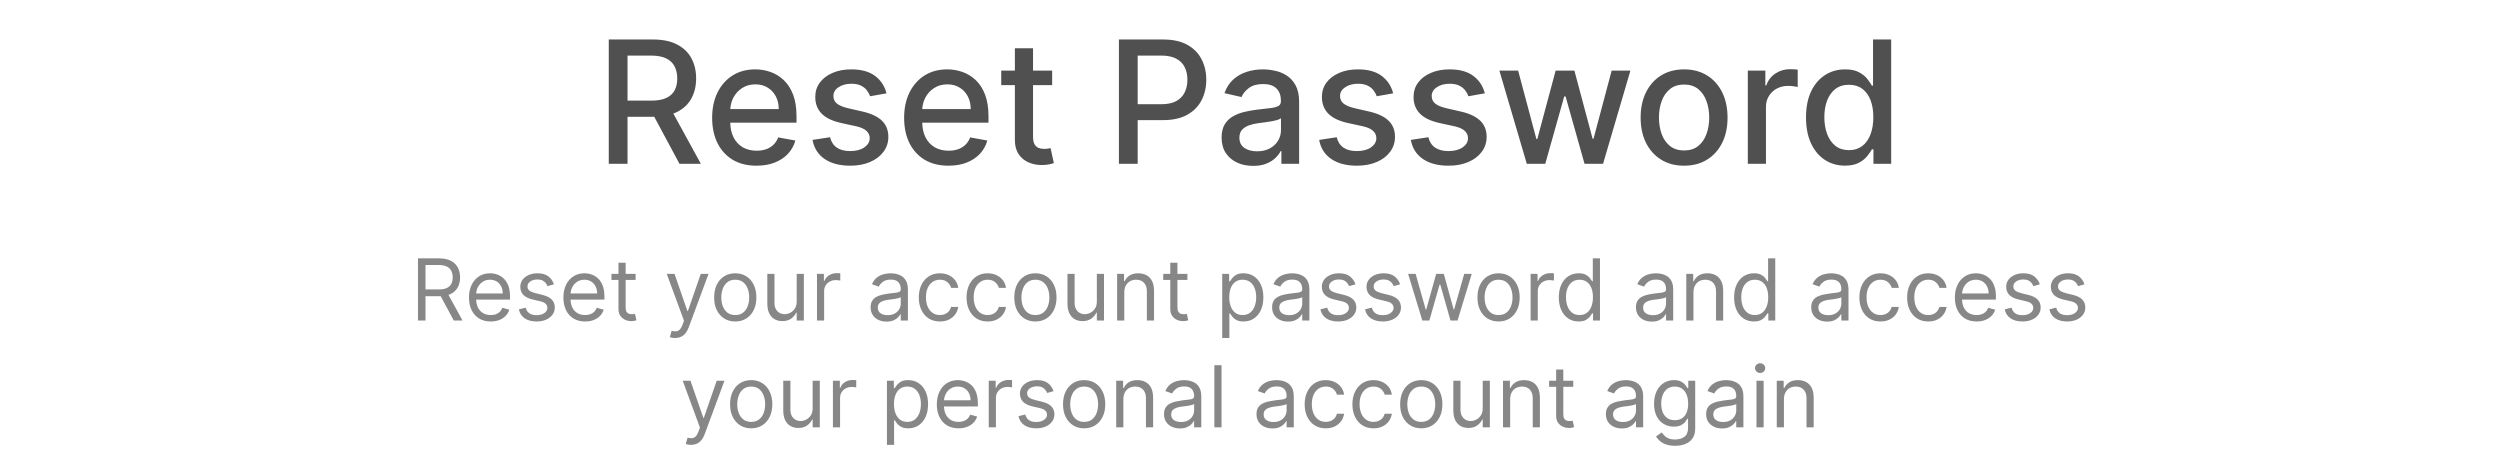 <svg width="351" height="63" viewBox="0 0 351 63" fill="none" xmlns="http://www.w3.org/2000/svg">
    <path
        d="M85.472 23V5.545H91.694C93.046 5.545 94.168 5.778 95.06 6.244C95.958 6.71 96.629 7.355 97.072 8.179C97.515 8.997 97.737 9.943 97.737 11.017C97.737 12.085 97.512 13.026 97.063 13.838C96.62 14.645 95.95 15.273 95.052 15.722C94.16 16.171 93.038 16.395 91.685 16.395H86.972V14.128H91.447C92.299 14.128 92.992 14.006 93.526 13.761C94.066 13.517 94.461 13.162 94.711 12.696C94.961 12.23 95.086 11.671 95.086 11.017C95.086 10.358 94.958 9.787 94.702 9.304C94.452 8.821 94.058 8.452 93.518 8.196C92.984 7.935 92.282 7.804 91.413 7.804H88.106V23H85.472ZM94.089 15.125L98.401 23H95.401L91.174 15.125H94.089ZM106.214 23.264C104.925 23.264 103.814 22.989 102.882 22.438C101.956 21.881 101.24 21.099 100.734 20.094C100.234 19.082 99.984 17.898 99.984 16.54C99.984 15.199 100.234 14.017 100.734 12.994C101.24 11.972 101.945 11.173 102.848 10.599C103.757 10.026 104.82 9.739 106.036 9.739C106.774 9.739 107.49 9.861 108.183 10.105C108.876 10.349 109.499 10.733 110.05 11.256C110.601 11.778 111.036 12.457 111.354 13.293C111.672 14.122 111.831 15.131 111.831 16.318V17.222H101.425V15.312H109.334C109.334 14.642 109.197 14.048 108.925 13.531C108.652 13.008 108.268 12.597 107.774 12.296C107.286 11.994 106.712 11.844 106.053 11.844C105.337 11.844 104.712 12.02 104.178 12.372C103.649 12.719 103.24 13.173 102.95 13.736C102.666 14.293 102.524 14.898 102.524 15.551V17.043C102.524 17.918 102.678 18.662 102.984 19.276C103.297 19.889 103.732 20.358 104.288 20.682C104.845 21 105.496 21.159 106.24 21.159C106.723 21.159 107.163 21.091 107.561 20.954C107.959 20.812 108.303 20.602 108.592 20.324C108.882 20.046 109.104 19.702 109.257 19.293L111.669 19.727C111.476 20.438 111.129 21.06 110.629 21.594C110.135 22.122 109.513 22.534 108.763 22.829C108.018 23.119 107.169 23.264 106.214 23.264ZM124.468 13.105L122.158 13.514C122.062 13.219 121.908 12.938 121.698 12.671C121.494 12.403 121.215 12.185 120.863 12.014C120.511 11.844 120.07 11.758 119.542 11.758C118.82 11.758 118.218 11.921 117.735 12.244C117.252 12.562 117.011 12.974 117.011 13.48C117.011 13.918 117.173 14.27 117.496 14.537C117.82 14.804 118.343 15.023 119.065 15.193L121.144 15.671C122.349 15.949 123.246 16.378 123.837 16.957C124.428 17.537 124.724 18.29 124.724 19.216C124.724 20 124.496 20.699 124.042 21.312C123.593 21.921 122.965 22.398 122.158 22.744C121.357 23.091 120.428 23.264 119.371 23.264C117.906 23.264 116.71 22.952 115.783 22.327C114.857 21.696 114.289 20.801 114.079 19.642L116.542 19.267C116.695 19.909 117.011 20.395 117.488 20.724C117.965 21.048 118.587 21.21 119.354 21.21C120.19 21.21 120.857 21.037 121.357 20.69C121.857 20.338 122.107 19.909 122.107 19.403C122.107 18.994 121.954 18.651 121.647 18.372C121.346 18.094 120.883 17.884 120.258 17.741L118.042 17.256C116.82 16.977 115.917 16.534 115.332 15.926C114.752 15.318 114.462 14.548 114.462 13.617C114.462 12.844 114.678 12.168 115.11 11.588C115.542 11.008 116.138 10.557 116.9 10.233C117.661 9.903 118.533 9.739 119.516 9.739C120.931 9.739 122.045 10.046 122.857 10.659C123.67 11.267 124.207 12.082 124.468 13.105ZM133.168 23.264C131.878 23.264 130.767 22.989 129.835 22.438C128.909 21.881 128.193 21.099 127.688 20.094C127.188 19.082 126.938 17.898 126.938 16.54C126.938 15.199 127.188 14.017 127.688 12.994C128.193 11.972 128.898 11.173 129.801 10.599C130.71 10.026 131.773 9.739 132.989 9.739C133.727 9.739 134.443 9.861 135.136 10.105C135.83 10.349 136.452 10.733 137.003 11.256C137.554 11.778 137.989 12.457 138.307 13.293C138.625 14.122 138.784 15.131 138.784 16.318V17.222H128.378V15.312H136.287C136.287 14.642 136.151 14.048 135.878 13.531C135.605 13.008 135.222 12.597 134.727 12.296C134.239 11.994 133.665 11.844 133.006 11.844C132.29 11.844 131.665 12.02 131.131 12.372C130.602 12.719 130.193 13.173 129.903 13.736C129.619 14.293 129.477 14.898 129.477 15.551V17.043C129.477 17.918 129.631 18.662 129.938 19.276C130.25 19.889 130.685 20.358 131.241 20.682C131.798 21 132.449 21.159 133.193 21.159C133.676 21.159 134.116 21.091 134.514 20.954C134.912 20.812 135.256 20.602 135.545 20.324C135.835 20.046 136.057 19.702 136.21 19.293L138.622 19.727C138.429 20.438 138.082 21.06 137.582 21.594C137.088 22.122 136.466 22.534 135.716 22.829C134.972 23.119 134.122 23.264 133.168 23.264ZM147.722 9.909V11.954H140.572V9.909H147.722ZM142.489 6.773H145.038V19.156C145.038 19.651 145.112 20.023 145.259 20.273C145.407 20.517 145.597 20.685 145.83 20.776C146.069 20.861 146.327 20.903 146.606 20.903C146.81 20.903 146.989 20.889 147.143 20.861C147.296 20.832 147.415 20.81 147.501 20.793L147.961 22.898C147.813 22.954 147.603 23.011 147.33 23.068C147.058 23.131 146.717 23.165 146.308 23.171C145.637 23.182 145.012 23.062 144.433 22.812C143.853 22.562 143.384 22.176 143.026 21.653C142.668 21.131 142.489 20.474 142.489 19.685V6.773ZM157.097 23V5.545H163.319C164.677 5.545 165.802 5.793 166.694 6.287C167.586 6.781 168.254 7.457 168.697 8.315C169.14 9.168 169.362 10.128 169.362 11.196C169.362 12.27 169.137 13.236 168.688 14.094C168.245 14.946 167.575 15.622 166.677 16.122C165.785 16.616 164.663 16.864 163.31 16.864H159.032V14.631H163.072C163.93 14.631 164.626 14.483 165.16 14.188C165.694 13.886 166.086 13.477 166.336 12.96C166.586 12.443 166.711 11.855 166.711 11.196C166.711 10.537 166.586 9.952 166.336 9.44C166.086 8.929 165.691 8.528 165.151 8.239C164.617 7.949 163.913 7.804 163.038 7.804H159.731V23H157.097ZM175.937 23.29C175.107 23.29 174.357 23.136 173.687 22.829C173.016 22.517 172.485 22.065 172.093 21.474C171.707 20.884 171.513 20.159 171.513 19.301C171.513 18.562 171.656 17.954 171.94 17.477C172.224 17 172.607 16.622 173.09 16.344C173.573 16.065 174.113 15.855 174.71 15.713C175.306 15.571 175.914 15.463 176.533 15.389C177.317 15.298 177.954 15.224 178.442 15.168C178.931 15.105 179.286 15.006 179.508 14.869C179.729 14.733 179.84 14.511 179.84 14.204V14.145C179.84 13.401 179.63 12.824 179.21 12.415C178.795 12.006 178.175 11.801 177.352 11.801C176.494 11.801 175.817 11.992 175.323 12.372C174.835 12.747 174.496 13.165 174.309 13.625L171.914 13.079C172.198 12.284 172.613 11.642 173.158 11.153C173.71 10.659 174.343 10.301 175.059 10.079C175.775 9.852 176.528 9.739 177.317 9.739C177.84 9.739 178.394 9.801 178.979 9.926C179.57 10.046 180.121 10.267 180.633 10.591C181.15 10.915 181.573 11.378 181.903 11.98C182.232 12.577 182.397 13.352 182.397 14.307V23H179.908V21.21H179.806C179.641 21.54 179.394 21.864 179.065 22.182C178.735 22.5 178.312 22.764 177.795 22.974C177.278 23.185 176.658 23.29 175.937 23.29ZM176.491 21.244C177.195 21.244 177.798 21.105 178.298 20.827C178.803 20.548 179.187 20.185 179.448 19.736C179.715 19.281 179.849 18.796 179.849 18.278V16.591C179.758 16.682 179.582 16.767 179.32 16.847C179.065 16.921 178.772 16.986 178.442 17.043C178.113 17.094 177.792 17.142 177.479 17.188C177.167 17.227 176.906 17.261 176.695 17.29C176.201 17.352 175.749 17.457 175.34 17.605C174.937 17.753 174.613 17.966 174.369 18.244C174.13 18.517 174.011 18.881 174.011 19.335C174.011 19.966 174.244 20.443 174.71 20.767C175.175 21.085 175.769 21.244 176.491 21.244ZM195.601 13.105L193.291 13.514C193.195 13.219 193.041 12.938 192.831 12.671C192.626 12.403 192.348 12.185 191.996 12.014C191.643 11.844 191.203 11.758 190.675 11.758C189.953 11.758 189.351 11.921 188.868 12.244C188.385 12.562 188.143 12.974 188.143 13.48C188.143 13.918 188.305 14.27 188.629 14.537C188.953 14.804 189.476 15.023 190.197 15.193L192.277 15.671C193.482 15.949 194.379 16.378 194.97 16.957C195.561 17.537 195.857 18.29 195.857 19.216C195.857 20 195.629 20.699 195.175 21.312C194.726 21.921 194.098 22.398 193.291 22.744C192.49 23.091 191.561 23.264 190.504 23.264C189.038 23.264 187.842 22.952 186.916 22.327C185.99 21.696 185.422 20.801 185.212 19.642L187.675 19.267C187.828 19.909 188.143 20.395 188.621 20.724C189.098 21.048 189.72 21.21 190.487 21.21C191.322 21.21 191.99 21.037 192.49 20.69C192.99 20.338 193.24 19.909 193.24 19.403C193.24 18.994 193.087 18.651 192.78 18.372C192.479 18.094 192.016 17.884 191.391 17.741L189.175 17.256C187.953 16.977 187.05 16.534 186.464 15.926C185.885 15.318 185.595 14.548 185.595 13.617C185.595 12.844 185.811 12.168 186.243 11.588C186.675 11.008 187.271 10.557 188.033 10.233C188.794 9.903 189.666 9.739 190.649 9.739C192.064 9.739 193.178 10.046 193.99 10.659C194.803 11.267 195.339 12.082 195.601 13.105ZM208.468 13.105L206.158 13.514C206.062 13.219 205.908 12.938 205.698 12.671C205.494 12.403 205.215 12.185 204.863 12.014C204.511 11.844 204.07 11.758 203.542 11.758C202.82 11.758 202.218 11.921 201.735 12.244C201.252 12.562 201.011 12.974 201.011 13.48C201.011 13.918 201.173 14.27 201.496 14.537C201.82 14.804 202.343 15.023 203.065 15.193L205.144 15.671C206.349 15.949 207.246 16.378 207.837 16.957C208.428 17.537 208.724 18.29 208.724 19.216C208.724 20 208.496 20.699 208.042 21.312C207.593 21.921 206.965 22.398 206.158 22.744C205.357 23.091 204.428 23.264 203.371 23.264C201.906 23.264 200.71 22.952 199.783 22.327C198.857 21.696 198.289 20.801 198.079 19.642L200.542 19.267C200.695 19.909 201.011 20.395 201.488 20.724C201.965 21.048 202.587 21.21 203.354 21.21C204.19 21.21 204.857 21.037 205.357 20.69C205.857 20.338 206.107 19.909 206.107 19.403C206.107 18.994 205.954 18.651 205.647 18.372C205.346 18.094 204.883 17.884 204.258 17.741L202.042 17.256C200.82 16.977 199.917 16.534 199.332 15.926C198.752 15.318 198.462 14.548 198.462 13.617C198.462 12.844 198.678 12.168 199.11 11.588C199.542 11.008 200.138 10.557 200.9 10.233C201.661 9.903 202.533 9.739 203.516 9.739C204.931 9.739 206.045 10.046 206.857 10.659C207.67 11.267 208.207 12.082 208.468 13.105ZM214.364 23L210.511 9.909H213.145L215.71 19.523H215.838L218.412 9.909H221.045L223.602 19.48H223.73L226.278 9.909H228.912L225.068 23H222.469L219.81 13.548H219.614L216.955 23H214.364ZM236.446 23.264C235.219 23.264 234.148 22.983 233.233 22.421C232.318 21.858 231.608 21.071 231.102 20.06C230.597 19.048 230.344 17.866 230.344 16.514C230.344 15.156 230.597 13.969 231.102 12.952C231.608 11.935 232.318 11.145 233.233 10.582C234.148 10.02 235.219 9.739 236.446 9.739C237.673 9.739 238.744 10.02 239.659 10.582C240.574 11.145 241.284 11.935 241.79 12.952C242.295 13.969 242.548 15.156 242.548 16.514C242.548 17.866 242.295 19.048 241.79 20.06C241.284 21.071 240.574 21.858 239.659 22.421C238.744 22.983 237.673 23.264 236.446 23.264ZM236.455 21.125C237.25 21.125 237.909 20.915 238.432 20.494C238.955 20.074 239.341 19.514 239.591 18.815C239.847 18.116 239.974 17.347 239.974 16.506C239.974 15.671 239.847 14.903 239.591 14.204C239.341 13.5 238.955 12.935 238.432 12.508C237.909 12.082 237.25 11.869 236.455 11.869C235.653 11.869 234.989 12.082 234.46 12.508C233.938 12.935 233.548 13.5 233.293 14.204C233.043 14.903 232.918 15.671 232.918 16.506C232.918 17.347 233.043 18.116 233.293 18.815C233.548 19.514 233.938 20.074 234.46 20.494C234.989 20.915 235.653 21.125 236.455 21.125ZM245.393 23V9.909H247.856V11.989H247.992C248.231 11.284 248.651 10.73 249.254 10.327C249.862 9.918 250.549 9.713 251.316 9.713C251.475 9.713 251.663 9.719 251.879 9.73C252.1 9.741 252.273 9.756 252.398 9.773V12.21C252.296 12.182 252.114 12.151 251.853 12.117C251.592 12.077 251.33 12.057 251.069 12.057C250.467 12.057 249.93 12.185 249.458 12.44C248.992 12.69 248.623 13.04 248.35 13.489C248.077 13.932 247.941 14.438 247.941 15.006V23H245.393ZM259.036 23.256C257.979 23.256 257.036 22.986 256.206 22.446C255.382 21.901 254.734 21.125 254.263 20.119C253.797 19.108 253.564 17.895 253.564 16.48C253.564 15.065 253.8 13.855 254.271 12.849C254.749 11.844 255.402 11.074 256.232 10.54C257.061 10.006 258.001 9.739 259.053 9.739C259.865 9.739 260.518 9.875 261.013 10.148C261.513 10.415 261.899 10.727 262.172 11.085C262.45 11.443 262.666 11.758 262.82 12.031H262.973V5.545H265.521V23H263.033V20.963H262.82C262.666 21.241 262.445 21.56 262.155 21.918C261.871 22.276 261.479 22.588 260.979 22.855C260.479 23.122 259.831 23.256 259.036 23.256ZM259.598 21.082C260.331 21.082 260.95 20.889 261.456 20.503C261.967 20.111 262.354 19.568 262.615 18.875C262.882 18.182 263.016 17.375 263.016 16.454C263.016 15.546 262.885 14.75 262.624 14.068C262.362 13.386 261.979 12.855 261.473 12.474C260.967 12.094 260.342 11.903 259.598 11.903C258.831 11.903 258.192 12.102 257.68 12.5C257.169 12.898 256.783 13.44 256.521 14.128C256.266 14.815 256.138 15.591 256.138 16.454C256.138 17.329 256.268 18.116 256.53 18.815C256.791 19.514 257.178 20.068 257.689 20.477C258.206 20.881 258.842 21.082 259.598 21.082Z"
        fill="#505050" />
    <path
        d="M58.684 45V36.273H61.633C62.315 36.273 62.874 36.389 63.312 36.622C63.749 36.852 64.073 37.169 64.283 37.572C64.493 37.976 64.599 38.435 64.599 38.949C64.599 39.463 64.493 39.919 64.283 40.317C64.073 40.715 63.751 41.027 63.316 41.254C62.881 41.479 62.326 41.591 61.65 41.591H59.263V40.636H61.616C62.081 40.636 62.456 40.568 62.741 40.432C63.028 40.295 63.235 40.102 63.363 39.852C63.493 39.599 63.559 39.298 63.559 38.949C63.559 38.599 63.493 38.294 63.363 38.033C63.232 37.771 63.023 37.57 62.736 37.428C62.449 37.283 62.07 37.21 61.599 37.21H59.741V45H58.684ZM62.792 41.08L64.939 45H63.712L61.599 41.08H62.792ZM68.897 45.136C68.266 45.136 67.722 44.997 67.265 44.719C66.811 44.438 66.46 44.045 66.213 43.543C65.968 43.037 65.846 42.449 65.846 41.778C65.846 41.108 65.968 40.517 66.213 40.006C66.46 39.492 66.803 39.091 67.244 38.804C67.687 38.514 68.204 38.369 68.795 38.369C69.136 38.369 69.472 38.426 69.805 38.54C70.137 38.653 70.44 38.838 70.713 39.094C70.985 39.347 71.203 39.682 71.365 40.099C71.526 40.517 71.607 41.031 71.607 41.642V42.068H66.562V41.199H70.585C70.585 40.83 70.511 40.5 70.363 40.21C70.218 39.92 70.011 39.692 69.741 39.524C69.474 39.356 69.159 39.273 68.795 39.273C68.394 39.273 68.048 39.372 67.755 39.571C67.465 39.767 67.242 40.023 67.086 40.338C66.93 40.653 66.852 40.992 66.852 41.352V41.932C66.852 42.426 66.937 42.845 67.107 43.189C67.281 43.53 67.521 43.79 67.828 43.969C68.134 44.145 68.491 44.233 68.897 44.233C69.161 44.233 69.4 44.196 69.613 44.122C69.829 44.045 70.015 43.932 70.171 43.781C70.328 43.628 70.448 43.438 70.534 43.21L71.505 43.483C71.403 43.812 71.231 44.102 70.99 44.352C70.748 44.599 70.45 44.793 70.095 44.932C69.74 45.068 69.34 45.136 68.897 45.136ZM77.774 39.92L76.87 40.176C76.813 40.026 76.73 39.879 76.619 39.737C76.511 39.592 76.363 39.473 76.176 39.379C75.988 39.285 75.748 39.239 75.455 39.239C75.055 39.239 74.721 39.331 74.454 39.516C74.19 39.697 74.058 39.929 74.058 40.21C74.058 40.46 74.149 40.658 74.33 40.803C74.512 40.947 74.796 41.068 75.183 41.165L76.154 41.403C76.74 41.545 77.176 41.763 77.463 42.055C77.749 42.345 77.893 42.719 77.893 43.176C77.893 43.551 77.785 43.886 77.569 44.182C77.356 44.477 77.058 44.71 76.674 44.881C76.291 45.051 75.845 45.136 75.336 45.136C74.668 45.136 74.116 44.992 73.678 44.702C73.241 44.412 72.964 43.989 72.847 43.432L73.802 43.193C73.893 43.545 74.065 43.81 74.318 43.986C74.573 44.162 74.907 44.25 75.319 44.25C75.788 44.25 76.16 44.151 76.436 43.952C76.714 43.75 76.853 43.508 76.853 43.227C76.853 43 76.774 42.81 76.615 42.656C76.455 42.5 76.211 42.383 75.882 42.307L74.791 42.051C74.191 41.909 73.751 41.689 73.47 41.391C73.191 41.09 73.052 40.713 73.052 40.261C73.052 39.892 73.156 39.565 73.363 39.281C73.573 38.997 73.859 38.774 74.22 38.612C74.583 38.45 74.995 38.369 75.455 38.369C76.103 38.369 76.612 38.511 76.981 38.795C77.353 39.08 77.617 39.455 77.774 39.92ZM82.151 45.136C81.52 45.136 80.976 44.997 80.519 44.719C80.064 44.438 79.714 44.045 79.466 43.543C79.222 43.037 79.1 42.449 79.1 41.778C79.1 41.108 79.222 40.517 79.466 40.006C79.714 39.492 80.057 39.091 80.498 38.804C80.941 38.514 81.458 38.369 82.049 38.369C82.39 38.369 82.726 38.426 83.059 38.54C83.391 38.653 83.694 38.838 83.966 39.094C84.239 39.347 84.457 39.682 84.618 40.099C84.78 40.517 84.861 41.031 84.861 41.642V42.068H79.816V41.199H83.839C83.839 40.83 83.765 40.5 83.617 40.21C83.472 39.92 83.265 39.692 82.995 39.524C82.728 39.356 82.412 39.273 82.049 39.273C81.648 39.273 81.302 39.372 81.009 39.571C80.719 39.767 80.496 40.023 80.34 40.338C80.184 40.653 80.106 40.992 80.106 41.352V41.932C80.106 42.426 80.191 42.845 80.361 43.189C80.535 43.53 80.775 43.79 81.082 43.969C81.388 44.145 81.745 44.233 82.151 44.233C82.415 44.233 82.654 44.196 82.867 44.122C83.083 44.045 83.269 43.932 83.425 43.781C83.582 43.628 83.702 43.438 83.787 43.21L84.759 43.483C84.657 43.812 84.485 44.102 84.243 44.352C84.002 44.599 83.704 44.793 83.349 44.932C82.993 45.068 82.594 45.136 82.151 45.136ZM89.238 38.455V39.307H85.846V38.455H89.238ZM86.834 36.886H87.84V43.125C87.84 43.409 87.881 43.622 87.964 43.764C88.049 43.903 88.157 43.997 88.287 44.045C88.421 44.091 88.562 44.114 88.709 44.114C88.82 44.114 88.911 44.108 88.982 44.097C89.053 44.082 89.11 44.071 89.153 44.062L89.357 44.966C89.289 44.992 89.194 45.017 89.072 45.043C88.949 45.071 88.795 45.085 88.607 45.085C88.323 45.085 88.045 45.024 87.772 44.902C87.502 44.78 87.278 44.594 87.099 44.344C86.922 44.094 86.834 43.778 86.834 43.398V36.886ZM94.773 47.455C94.603 47.455 94.451 47.44 94.317 47.412C94.184 47.386 94.091 47.361 94.04 47.335L94.296 46.449C94.54 46.511 94.756 46.534 94.944 46.517C95.131 46.5 95.297 46.416 95.442 46.266C95.59 46.118 95.725 45.878 95.847 45.545L96.035 45.034L93.614 38.455H94.705L96.512 43.67H96.58L98.387 38.455H99.478L96.699 45.955C96.574 46.293 96.42 46.572 96.235 46.794C96.05 47.019 95.836 47.185 95.591 47.293C95.35 47.401 95.077 47.455 94.773 47.455ZM103.23 45.136C102.639 45.136 102.121 44.996 101.675 44.715C101.231 44.433 100.885 44.04 100.635 43.534C100.388 43.028 100.264 42.438 100.264 41.761C100.264 41.08 100.388 40.484 100.635 39.976C100.885 39.467 101.231 39.072 101.675 38.791C102.121 38.51 102.639 38.369 103.23 38.369C103.821 38.369 104.338 38.51 104.781 38.791C105.227 39.072 105.574 39.467 105.821 39.976C106.071 40.484 106.196 41.08 106.196 41.761C106.196 42.438 106.071 43.028 105.821 43.534C105.574 44.04 105.227 44.433 104.781 44.715C104.338 44.996 103.821 45.136 103.23 45.136ZM103.23 44.233C103.679 44.233 104.048 44.118 104.338 43.888C104.628 43.658 104.842 43.355 104.981 42.98C105.121 42.605 105.19 42.199 105.19 41.761C105.19 41.324 105.121 40.916 104.981 40.538C104.842 40.16 104.628 39.855 104.338 39.622C104.048 39.389 103.679 39.273 103.23 39.273C102.781 39.273 102.412 39.389 102.122 39.622C101.832 39.855 101.618 40.16 101.479 40.538C101.339 40.916 101.27 41.324 101.27 41.761C101.27 42.199 101.339 42.605 101.479 42.98C101.618 43.355 101.832 43.658 102.122 43.888C102.412 44.118 102.781 44.233 103.23 44.233ZM111.856 42.324V38.455H112.862V45H111.856V43.892H111.788C111.634 44.224 111.396 44.507 111.072 44.74C110.748 44.97 110.339 45.085 109.845 45.085C109.436 45.085 109.072 44.996 108.754 44.817C108.436 44.635 108.186 44.362 108.004 43.999C107.822 43.632 107.731 43.17 107.731 42.614V38.455H108.737V42.545C108.737 43.023 108.87 43.403 109.137 43.688C109.407 43.972 109.751 44.114 110.169 44.114C110.419 44.114 110.673 44.05 110.931 43.922C111.193 43.794 111.411 43.598 111.588 43.334C111.767 43.07 111.856 42.733 111.856 42.324ZM114.704 45V38.455H115.675V39.443H115.743C115.863 39.119 116.079 38.856 116.391 38.655C116.704 38.453 117.056 38.352 117.448 38.352C117.522 38.352 117.614 38.354 117.725 38.356C117.836 38.359 117.92 38.364 117.976 38.369V39.392C117.942 39.383 117.864 39.371 117.742 39.354C117.623 39.334 117.496 39.324 117.363 39.324C117.045 39.324 116.76 39.391 116.51 39.524C116.263 39.655 116.067 39.837 115.922 40.07C115.78 40.3 115.709 40.562 115.709 40.858V45H114.704ZM124.47 45.153C124.055 45.153 123.678 45.075 123.34 44.919C123.002 44.76 122.734 44.531 122.535 44.233C122.336 43.932 122.237 43.568 122.237 43.142C122.237 42.767 122.311 42.463 122.458 42.23C122.606 41.994 122.803 41.81 123.051 41.676C123.298 41.543 123.57 41.443 123.869 41.378C124.17 41.31 124.472 41.256 124.776 41.216C125.174 41.165 125.497 41.126 125.744 41.101C125.994 41.072 126.176 41.026 126.289 40.96C126.406 40.895 126.464 40.781 126.464 40.619V40.585C126.464 40.165 126.349 39.838 126.119 39.605C125.892 39.372 125.546 39.256 125.083 39.256C124.603 39.256 124.227 39.361 123.954 39.571C123.681 39.781 123.49 40.006 123.379 40.244L122.424 39.903C122.595 39.506 122.822 39.196 123.106 38.974C123.393 38.75 123.705 38.594 124.044 38.506C124.384 38.415 124.72 38.369 125.049 38.369C125.259 38.369 125.501 38.395 125.774 38.446C126.049 38.494 126.315 38.595 126.57 38.749C126.829 38.902 127.044 39.133 127.214 39.443C127.384 39.753 127.47 40.168 127.47 40.688V45H126.464V44.114H126.413C126.345 44.256 126.231 44.408 126.072 44.57C125.913 44.731 125.701 44.869 125.437 44.983C125.173 45.097 124.85 45.153 124.47 45.153ZM124.623 44.25C125.021 44.25 125.356 44.172 125.629 44.016C125.904 43.859 126.112 43.658 126.251 43.41C126.393 43.163 126.464 42.903 126.464 42.631V41.71C126.421 41.761 126.328 41.808 126.183 41.851C126.041 41.891 125.876 41.926 125.688 41.957C125.504 41.986 125.323 42.011 125.147 42.034C124.974 42.054 124.833 42.071 124.725 42.085C124.464 42.119 124.22 42.175 123.992 42.251C123.768 42.325 123.586 42.438 123.447 42.588C123.311 42.736 123.242 42.938 123.242 43.193C123.242 43.543 123.372 43.807 123.63 43.986C123.892 44.162 124.222 44.25 124.623 44.25ZM131.964 45.136C131.351 45.136 130.822 44.992 130.379 44.702C129.936 44.412 129.595 44.013 129.356 43.504C129.118 42.996 128.998 42.415 128.998 41.761C128.998 41.097 129.121 40.51 129.365 40.001C129.612 39.49 129.956 39.091 130.396 38.804C130.839 38.514 131.356 38.369 131.947 38.369C132.407 38.369 132.822 38.455 133.192 38.625C133.561 38.795 133.863 39.034 134.099 39.341C134.335 39.648 134.481 40.006 134.538 40.415H133.532C133.456 40.117 133.285 39.852 133.021 39.622C132.76 39.389 132.407 39.273 131.964 39.273C131.572 39.273 131.229 39.375 130.933 39.58C130.64 39.781 130.412 40.067 130.247 40.436C130.085 40.803 130.004 41.233 130.004 41.727C130.004 42.233 130.084 42.673 130.243 43.048C130.405 43.423 130.632 43.715 130.925 43.922C131.22 44.129 131.567 44.233 131.964 44.233C132.226 44.233 132.463 44.188 132.676 44.097C132.889 44.006 133.069 43.875 133.217 43.705C133.365 43.534 133.47 43.33 133.532 43.091H134.538C134.481 43.477 134.341 43.825 134.116 44.135C133.895 44.442 133.601 44.686 133.234 44.868C132.871 45.047 132.447 45.136 131.964 45.136ZM138.667 45.136C138.054 45.136 137.525 44.992 137.082 44.702C136.639 44.412 136.298 44.013 136.059 43.504C135.821 42.996 135.702 42.415 135.702 41.761C135.702 41.097 135.824 40.51 136.068 40.001C136.315 39.49 136.659 39.091 137.099 38.804C137.542 38.514 138.059 38.369 138.65 38.369C139.111 38.369 139.525 38.455 139.895 38.625C140.264 38.795 140.567 39.034 140.802 39.341C141.038 39.648 141.184 40.006 141.241 40.415H140.236C140.159 40.117 139.988 39.852 139.724 39.622C139.463 39.389 139.111 39.273 138.667 39.273C138.275 39.273 137.932 39.375 137.636 39.58C137.344 39.781 137.115 40.067 136.95 40.436C136.788 40.803 136.707 41.233 136.707 41.727C136.707 42.233 136.787 42.673 136.946 43.048C137.108 43.423 137.335 43.715 137.628 43.922C137.923 44.129 138.27 44.233 138.667 44.233C138.929 44.233 139.166 44.188 139.379 44.097C139.592 44.006 139.773 43.875 139.92 43.705C140.068 43.534 140.173 43.33 140.236 43.091H141.241C141.184 43.477 141.044 43.825 140.819 44.135C140.598 44.442 140.304 44.686 139.937 44.868C139.574 45.047 139.15 45.136 138.667 45.136ZM145.371 45.136C144.78 45.136 144.261 44.996 143.815 44.715C143.372 44.433 143.025 44.04 142.775 43.534C142.528 43.028 142.405 42.438 142.405 41.761C142.405 41.08 142.528 40.484 142.775 39.976C143.025 39.467 143.372 39.072 143.815 38.791C144.261 38.51 144.78 38.369 145.371 38.369C145.961 38.369 146.479 38.51 146.922 38.791C147.368 39.072 147.714 39.467 147.961 39.976C148.211 40.484 148.336 41.08 148.336 41.761C148.336 42.438 148.211 43.028 147.961 43.534C147.714 44.04 147.368 44.433 146.922 44.715C146.479 44.996 145.961 45.136 145.371 45.136ZM145.371 44.233C145.819 44.233 146.189 44.118 146.479 43.888C146.768 43.658 146.983 43.355 147.122 42.98C147.261 42.605 147.331 42.199 147.331 41.761C147.331 41.324 147.261 40.916 147.122 40.538C146.983 40.16 146.768 39.855 146.479 39.622C146.189 39.389 145.819 39.273 145.371 39.273C144.922 39.273 144.552 39.389 144.263 39.622C143.973 39.855 143.758 40.16 143.619 40.538C143.48 40.916 143.41 41.324 143.41 41.761C143.41 42.199 143.48 42.605 143.619 42.98C143.758 43.355 143.973 43.658 144.263 43.888C144.552 44.118 144.922 44.233 145.371 44.233ZM153.997 42.324V38.455H155.002V45H153.997V43.892H153.928C153.775 44.224 153.536 44.507 153.213 44.74C152.889 44.97 152.48 45.085 151.985 45.085C151.576 45.085 151.213 44.996 150.894 44.817C150.576 44.635 150.326 44.362 150.144 43.999C149.963 43.632 149.872 43.17 149.872 42.614V38.455H150.877V42.545C150.877 43.023 151.011 43.403 151.278 43.688C151.548 43.972 151.892 44.114 152.309 44.114C152.559 44.114 152.813 44.05 153.072 43.922C153.333 43.794 153.552 43.598 153.728 43.334C153.907 43.07 153.997 42.733 153.997 42.324ZM157.85 41.062V45H156.844V38.455H157.816V39.477H157.901C158.055 39.145 158.287 38.878 158.6 38.676C158.912 38.472 159.316 38.369 159.81 38.369C160.253 38.369 160.641 38.46 160.974 38.642C161.306 38.821 161.564 39.094 161.749 39.46C161.934 39.824 162.026 40.284 162.026 40.841V45H161.02V40.909C161.02 40.395 160.887 39.994 160.62 39.707C160.353 39.418 159.986 39.273 159.52 39.273C159.199 39.273 158.912 39.342 158.66 39.481C158.41 39.621 158.212 39.824 158.067 40.091C157.922 40.358 157.85 40.682 157.85 41.062ZM166.71 38.455V39.307H163.318V38.455H166.71ZM164.307 36.886H165.313V43.125C165.313 43.409 165.354 43.622 165.436 43.764C165.521 43.903 165.629 43.997 165.76 44.045C165.894 44.091 166.034 44.114 166.182 44.114C166.293 44.114 166.384 44.108 166.455 44.097C166.526 44.082 166.583 44.071 166.625 44.062L166.83 44.966C166.762 44.992 166.666 45.017 166.544 45.043C166.422 45.071 166.267 45.085 166.08 45.085C165.796 45.085 165.517 45.024 165.244 44.902C164.975 44.78 164.75 44.594 164.571 44.344C164.395 44.094 164.307 43.778 164.307 43.398V36.886ZM171.598 47.455V38.455H172.57V39.494H172.689C172.763 39.381 172.865 39.236 172.996 39.06C173.129 38.881 173.32 38.722 173.567 38.582C173.817 38.44 174.155 38.369 174.581 38.369C175.132 38.369 175.618 38.507 176.039 38.783C176.459 39.058 176.787 39.449 177.023 39.955C177.259 40.46 177.377 41.057 177.377 41.744C177.377 42.438 177.259 43.038 177.023 43.547C176.787 44.053 176.46 44.445 176.043 44.723C175.625 44.999 175.144 45.136 174.598 45.136C174.178 45.136 173.841 45.067 173.588 44.928C173.335 44.785 173.141 44.625 173.004 44.446C172.868 44.264 172.763 44.114 172.689 43.994H172.604V47.455H171.598ZM172.587 41.727C172.587 42.222 172.659 42.658 172.804 43.035C172.949 43.41 173.161 43.705 173.439 43.918C173.718 44.128 174.058 44.233 174.462 44.233C174.882 44.233 175.233 44.122 175.514 43.901C175.798 43.676 176.012 43.375 176.154 42.997C176.298 42.617 176.371 42.193 176.371 41.727C176.371 41.267 176.3 40.852 176.158 40.483C176.019 40.111 175.807 39.817 175.523 39.601C175.242 39.382 174.888 39.273 174.462 39.273C174.053 39.273 173.709 39.376 173.431 39.584C173.152 39.788 172.942 40.075 172.8 40.445C172.658 40.811 172.587 41.239 172.587 41.727ZM180.837 45.153C180.422 45.153 180.046 45.075 179.708 44.919C179.369 44.76 179.101 44.531 178.902 44.233C178.703 43.932 178.604 43.568 178.604 43.142C178.604 42.767 178.678 42.463 178.825 42.23C178.973 41.994 179.171 41.81 179.418 41.676C179.665 41.543 179.938 41.443 180.236 41.378C180.537 41.31 180.84 41.256 181.144 41.216C181.541 41.165 181.864 41.126 182.111 41.101C182.361 41.072 182.543 41.026 182.656 40.96C182.773 40.895 182.831 40.781 182.831 40.619V40.585C182.831 40.165 182.716 39.838 182.486 39.605C182.259 39.372 181.914 39.256 181.45 39.256C180.97 39.256 180.594 39.361 180.321 39.571C180.048 39.781 179.857 40.006 179.746 40.244L178.791 39.903C178.962 39.506 179.189 39.196 179.473 38.974C179.76 38.75 180.073 38.594 180.411 38.506C180.752 38.415 181.087 38.369 181.416 38.369C181.627 38.369 181.868 38.395 182.141 38.446C182.416 38.494 182.682 38.595 182.938 38.749C183.196 38.902 183.411 39.133 183.581 39.443C183.752 39.753 183.837 40.168 183.837 40.688V45H182.831V44.114H182.78C182.712 44.256 182.598 44.408 182.439 44.57C182.28 44.731 182.068 44.869 181.804 44.983C181.54 45.097 181.218 45.153 180.837 45.153ZM180.99 44.25C181.388 44.25 181.723 44.172 181.996 44.016C182.271 43.859 182.479 43.658 182.618 43.41C182.76 43.163 182.831 42.903 182.831 42.631V41.71C182.789 41.761 182.695 41.808 182.55 41.851C182.408 41.891 182.243 41.926 182.056 41.957C181.871 41.986 181.691 42.011 181.514 42.034C181.341 42.054 181.2 42.071 181.093 42.085C180.831 42.119 180.587 42.175 180.36 42.251C180.135 42.325 179.953 42.438 179.814 42.588C179.678 42.736 179.61 42.938 179.61 43.193C179.61 43.543 179.739 43.807 179.997 43.986C180.259 44.162 180.59 44.25 180.99 44.25ZM190.309 39.92L189.405 40.176C189.349 40.026 189.265 39.879 189.154 39.737C189.046 39.592 188.898 39.473 188.711 39.379C188.523 39.285 188.283 39.239 187.991 39.239C187.59 39.239 187.256 39.331 186.989 39.516C186.725 39.697 186.593 39.929 186.593 40.21C186.593 40.46 186.684 40.658 186.866 40.803C187.047 40.947 187.331 41.068 187.718 41.165L188.689 41.403C189.275 41.545 189.711 41.763 189.998 42.055C190.285 42.345 190.428 42.719 190.428 43.176C190.428 43.551 190.32 43.886 190.104 44.182C189.891 44.477 189.593 44.71 189.209 44.881C188.826 45.051 188.38 45.136 187.871 45.136C187.204 45.136 186.651 44.992 186.214 44.702C185.776 44.412 185.499 43.989 185.383 43.432L186.337 43.193C186.428 43.545 186.6 43.81 186.853 43.986C187.108 44.162 187.442 44.25 187.854 44.25C188.323 44.25 188.695 44.151 188.971 43.952C189.249 43.75 189.388 43.508 189.388 43.227C189.388 43 189.309 42.81 189.15 42.656C188.991 42.5 188.746 42.383 188.417 42.307L187.326 42.051C186.726 41.909 186.286 41.689 186.005 41.391C185.726 41.09 185.587 40.713 185.587 40.261C185.587 39.892 185.691 39.565 185.898 39.281C186.108 38.997 186.394 38.774 186.755 38.612C187.118 38.45 187.53 38.369 187.991 38.369C188.638 38.369 189.147 38.511 189.516 38.795C189.888 39.08 190.153 39.455 190.309 39.92ZM196.578 39.92L195.675 40.176C195.618 40.026 195.534 39.879 195.423 39.737C195.316 39.592 195.168 39.473 194.98 39.379C194.793 39.285 194.553 39.239 194.26 39.239C193.86 39.239 193.526 39.331 193.259 39.516C192.994 39.697 192.862 39.929 192.862 40.21C192.862 40.46 192.953 40.658 193.135 40.803C193.317 40.947 193.601 41.068 193.987 41.165L194.959 41.403C195.544 41.545 195.98 41.763 196.267 42.055C196.554 42.345 196.698 42.719 196.698 43.176C196.698 43.551 196.59 43.886 196.374 44.182C196.161 44.477 195.862 44.71 195.479 44.881C195.095 45.051 194.649 45.136 194.141 45.136C193.473 45.136 192.921 44.992 192.483 44.702C192.046 44.412 191.769 43.989 191.652 43.432L192.607 43.193C192.698 43.545 192.869 43.81 193.122 43.986C193.378 44.162 193.712 44.25 194.124 44.25C194.593 44.25 194.965 44.151 195.24 43.952C195.519 43.75 195.658 43.508 195.658 43.227C195.658 43 195.578 42.81 195.419 42.656C195.26 42.5 195.016 42.383 194.686 42.307L193.595 42.051C192.996 41.909 192.556 41.689 192.274 41.391C191.996 41.09 191.857 40.713 191.857 40.261C191.857 39.892 191.96 39.565 192.168 39.281C192.378 38.997 192.664 38.774 193.024 38.612C193.388 38.45 193.8 38.369 194.26 38.369C194.908 38.369 195.416 38.511 195.786 38.795C196.158 39.08 196.422 39.455 196.578 39.92ZM199.694 45L197.7 38.455H198.757L200.172 43.466H200.24L201.638 38.455H202.711L204.092 43.449H204.16L205.575 38.455H206.632L204.638 45H203.649L202.217 39.972H202.115L200.683 45H199.694ZM210.398 45.136C209.807 45.136 209.289 44.996 208.843 44.715C208.399 44.433 208.053 44.04 207.803 43.534C207.556 43.028 207.432 42.438 207.432 41.761C207.432 41.08 207.556 40.484 207.803 39.976C208.053 39.467 208.399 39.072 208.843 38.791C209.289 38.51 209.807 38.369 210.398 38.369C210.989 38.369 211.506 38.51 211.949 38.791C212.395 39.072 212.742 39.467 212.989 39.976C213.239 40.484 213.364 41.08 213.364 41.761C213.364 42.438 213.239 43.028 212.989 43.534C212.742 44.04 212.395 44.433 211.949 44.715C211.506 44.996 210.989 45.136 210.398 45.136ZM210.398 44.233C210.847 44.233 211.216 44.118 211.506 43.888C211.796 43.658 212.01 43.355 212.149 42.98C212.289 42.605 212.358 42.199 212.358 41.761C212.358 41.324 212.289 40.916 212.149 40.538C212.01 40.16 211.796 39.855 211.506 39.622C211.216 39.389 210.847 39.273 210.398 39.273C209.949 39.273 209.58 39.389 209.29 39.622C209 39.855 208.786 40.16 208.646 40.538C208.507 40.916 208.438 41.324 208.438 41.761C208.438 42.199 208.507 42.605 208.646 42.98C208.786 43.355 209 43.658 209.29 43.888C209.58 44.118 209.949 44.233 210.398 44.233ZM214.899 45V38.455H215.871V39.443H215.939C216.058 39.119 216.274 38.856 216.586 38.655C216.899 38.453 217.251 38.352 217.643 38.352C217.717 38.352 217.809 38.354 217.92 38.356C218.031 38.359 218.115 38.364 218.172 38.369V39.392C218.138 39.383 218.059 39.371 217.937 39.354C217.818 39.334 217.692 39.324 217.558 39.324C217.24 39.324 216.956 39.391 216.706 39.524C216.459 39.655 216.263 39.837 216.118 40.07C215.976 40.3 215.905 40.562 215.905 40.858V45H214.899ZM221.636 45.136C221.091 45.136 220.609 44.999 220.192 44.723C219.774 44.445 219.447 44.053 219.211 43.547C218.976 43.038 218.858 42.438 218.858 41.744C218.858 41.057 218.976 40.46 219.211 39.955C219.447 39.449 219.775 39.058 220.196 38.783C220.616 38.507 221.102 38.369 221.653 38.369C222.079 38.369 222.416 38.44 222.663 38.582C222.913 38.722 223.104 38.881 223.234 39.06C223.368 39.236 223.471 39.381 223.545 39.494H223.631V36.273H224.636V45H223.665V43.994H223.545C223.471 44.114 223.366 44.264 223.23 44.446C223.094 44.625 222.899 44.785 222.646 44.928C222.393 45.067 222.057 45.136 221.636 45.136ZM221.773 44.233C222.176 44.233 222.517 44.128 222.795 43.918C223.074 43.705 223.285 43.41 223.43 43.035C223.575 42.658 223.648 42.222 223.648 41.727C223.648 41.239 223.577 40.811 223.434 40.445C223.292 40.075 223.082 39.788 222.804 39.584C222.525 39.376 222.182 39.273 221.773 39.273C221.346 39.273 220.991 39.382 220.707 39.601C220.426 39.817 220.214 40.111 220.072 40.483C219.933 40.852 219.863 41.267 219.863 41.727C219.863 42.193 219.934 42.617 220.077 42.997C220.221 43.375 220.434 43.676 220.716 43.901C221 44.122 221.352 44.233 221.773 44.233ZM231.919 45.153C231.504 45.153 231.128 45.075 230.79 44.919C230.452 44.76 230.183 44.531 229.984 44.233C229.785 43.932 229.686 43.568 229.686 43.142C229.686 42.767 229.76 42.463 229.907 42.23C230.055 41.994 230.253 41.81 230.5 41.676C230.747 41.543 231.02 41.443 231.318 41.378C231.619 41.31 231.922 41.256 232.226 41.216C232.623 41.165 232.946 41.126 233.193 41.101C233.443 41.072 233.625 41.026 233.738 40.96C233.855 40.895 233.913 40.781 233.913 40.619V40.585C233.913 40.165 233.798 39.838 233.568 39.605C233.341 39.372 232.996 39.256 232.532 39.256C232.052 39.256 231.676 39.361 231.403 39.571C231.131 39.781 230.939 40.006 230.828 40.244L229.873 39.903C230.044 39.506 230.271 39.196 230.555 38.974C230.842 38.75 231.155 38.594 231.493 38.506C231.834 38.415 232.169 38.369 232.498 38.369C232.709 38.369 232.95 38.395 233.223 38.446C233.498 38.494 233.764 38.595 234.02 38.749C234.278 38.902 234.493 39.133 234.663 39.443C234.834 39.753 234.919 40.168 234.919 40.688V45H233.913V44.114H233.862C233.794 44.256 233.68 44.408 233.521 44.57C233.362 44.731 233.15 44.869 232.886 44.983C232.622 45.097 232.3 45.153 231.919 45.153ZM232.072 44.25C232.47 44.25 232.805 44.172 233.078 44.016C233.354 43.859 233.561 43.658 233.7 43.41C233.842 43.163 233.913 42.903 233.913 42.631V41.71C233.871 41.761 233.777 41.808 233.632 41.851C233.49 41.891 233.325 41.926 233.138 41.957C232.953 41.986 232.773 42.011 232.596 42.034C232.423 42.054 232.282 42.071 232.175 42.085C231.913 42.119 231.669 42.175 231.442 42.251C231.217 42.325 231.035 42.438 230.896 42.588C230.76 42.736 230.692 42.938 230.692 43.193C230.692 43.543 230.821 43.807 231.079 43.986C231.341 44.162 231.672 44.25 232.072 44.25ZM237.76 41.062V45H236.754V38.455H237.726V39.477H237.811C237.965 39.145 238.198 38.878 238.51 38.676C238.823 38.472 239.226 38.369 239.72 38.369C240.164 38.369 240.551 38.46 240.884 38.642C241.216 38.821 241.475 39.094 241.659 39.46C241.844 39.824 241.936 40.284 241.936 40.841V45H240.931V40.909C240.931 40.395 240.797 39.994 240.53 39.707C240.263 39.418 239.896 39.273 239.431 39.273C239.11 39.273 238.823 39.342 238.57 39.481C238.32 39.621 238.122 39.824 237.977 40.091C237.833 40.358 237.76 40.682 237.76 41.062ZM246.246 45.136C245.7 45.136 245.219 44.999 244.801 44.723C244.383 44.445 244.057 44.053 243.821 43.547C243.585 43.038 243.467 42.438 243.467 41.744C243.467 41.057 243.585 40.46 243.821 39.955C244.057 39.449 244.385 39.058 244.805 38.783C245.226 38.507 245.711 38.369 246.263 38.369C246.689 38.369 247.025 38.44 247.273 38.582C247.523 38.722 247.713 38.881 247.844 39.06C247.977 39.236 248.081 39.381 248.155 39.494H248.24V36.273H249.246V45H248.274V43.994H248.155C248.081 44.114 247.976 44.264 247.839 44.446C247.703 44.625 247.508 44.785 247.256 44.928C247.003 45.067 246.666 45.136 246.246 45.136ZM246.382 44.233C246.785 44.233 247.126 44.128 247.405 43.918C247.683 43.705 247.895 43.41 248.04 43.035C248.184 42.658 248.257 42.222 248.257 41.727C248.257 41.239 248.186 40.811 248.044 40.445C247.902 40.075 247.692 39.788 247.413 39.584C247.135 39.376 246.791 39.273 246.382 39.273C245.956 39.273 245.601 39.382 245.317 39.601C245.035 39.817 244.824 40.111 244.682 40.483C244.542 40.852 244.473 41.267 244.473 41.727C244.473 42.193 244.544 42.617 244.686 42.997C244.831 43.375 245.044 43.676 245.325 43.901C245.609 44.122 245.961 44.233 246.382 44.233ZM256.528 45.153C256.113 45.153 255.737 45.075 255.399 44.919C255.061 44.76 254.792 44.531 254.594 44.233C254.395 43.932 254.295 43.568 254.295 43.142C254.295 42.767 254.369 42.463 254.517 42.23C254.665 41.994 254.862 41.81 255.109 41.676C255.356 41.543 255.629 41.443 255.927 41.378C256.229 41.31 256.531 41.256 256.835 41.216C257.233 41.165 257.555 41.126 257.802 41.101C258.052 41.072 258.234 41.026 258.348 40.96C258.464 40.895 258.523 40.781 258.523 40.619V40.585C258.523 40.165 258.407 39.838 258.177 39.605C257.95 39.372 257.605 39.256 257.142 39.256C256.662 39.256 256.285 39.361 256.013 39.571C255.74 39.781 255.548 40.006 255.437 40.244L254.483 39.903C254.653 39.506 254.881 39.196 255.165 38.974C255.452 38.75 255.764 38.594 256.102 38.506C256.443 38.415 256.778 38.369 257.108 38.369C257.318 38.369 257.559 38.395 257.832 38.446C258.108 38.494 258.373 38.595 258.629 38.749C258.888 38.902 259.102 39.133 259.273 39.443C259.443 39.753 259.528 40.168 259.528 40.688V45H258.523V44.114H258.471C258.403 44.256 258.29 44.408 258.131 44.57C257.971 44.731 257.76 44.869 257.496 44.983C257.231 45.097 256.909 45.153 256.528 45.153ZM256.682 44.25C257.079 44.25 257.415 44.172 257.687 44.016C257.963 43.859 258.17 43.658 258.309 43.41C258.452 43.163 258.523 42.903 258.523 42.631V41.71C258.48 41.761 258.386 41.808 258.241 41.851C258.099 41.891 257.934 41.926 257.747 41.957C257.562 41.986 257.382 42.011 257.206 42.034C257.032 42.054 256.892 42.071 256.784 42.085C256.523 42.119 256.278 42.175 256.051 42.251C255.827 42.325 255.645 42.438 255.506 42.588C255.369 42.736 255.301 42.938 255.301 43.193C255.301 43.543 255.43 43.807 255.689 43.986C255.95 44.162 256.281 44.25 256.682 44.25ZM264.023 45.136C263.409 45.136 262.881 44.992 262.438 44.702C261.994 44.412 261.654 44.013 261.415 43.504C261.176 42.996 261.057 42.415 261.057 41.761C261.057 41.097 261.179 40.51 261.423 40.001C261.671 39.49 262.014 39.091 262.455 38.804C262.898 38.514 263.415 38.369 264.006 38.369C264.466 38.369 264.881 38.455 265.25 38.625C265.619 38.795 265.922 39.034 266.158 39.341C266.394 39.648 266.54 40.006 266.597 40.415H265.591C265.514 40.117 265.344 39.852 265.08 39.622C264.818 39.389 264.466 39.273 264.023 39.273C263.631 39.273 263.287 39.375 262.992 39.58C262.699 39.781 262.47 40.067 262.306 40.436C262.144 40.803 262.063 41.233 262.063 41.727C262.063 42.233 262.142 42.673 262.301 43.048C262.463 43.423 262.691 43.715 262.983 43.922C263.279 44.129 263.625 44.233 264.023 44.233C264.284 44.233 264.521 44.188 264.735 44.097C264.948 44.006 265.128 43.875 265.276 43.705C265.423 43.534 265.529 43.33 265.591 43.091H266.597C266.54 43.477 266.399 43.825 266.175 44.135C265.953 44.442 265.659 44.686 265.293 44.868C264.929 45.047 264.506 45.136 264.023 45.136ZM270.726 45.136C270.112 45.136 269.584 44.992 269.141 44.702C268.698 44.412 268.357 44.013 268.118 43.504C267.879 42.996 267.76 42.415 267.76 41.761C267.76 41.097 267.882 40.51 268.127 40.001C268.374 39.49 268.718 39.091 269.158 38.804C269.601 38.514 270.118 38.369 270.709 38.369C271.169 38.369 271.584 38.455 271.953 38.625C272.323 38.795 272.625 39.034 272.861 39.341C273.097 39.648 273.243 40.006 273.3 40.415H272.294C272.218 40.117 272.047 39.852 271.783 39.622C271.521 39.389 271.169 39.273 270.726 39.273C270.334 39.273 269.99 39.375 269.695 39.58C269.402 39.781 269.173 40.067 269.009 40.436C268.847 40.803 268.766 41.233 268.766 41.727C268.766 42.233 268.845 42.673 269.004 43.048C269.166 43.423 269.394 43.715 269.686 43.922C269.982 44.129 270.328 44.233 270.726 44.233C270.987 44.233 271.225 44.188 271.438 44.097C271.651 44.006 271.831 43.875 271.979 43.705C272.127 43.534 272.232 43.33 272.294 43.091H273.3C273.243 43.477 273.102 43.825 272.878 44.135C272.656 44.442 272.362 44.686 271.996 44.868C271.632 45.047 271.209 45.136 270.726 45.136ZM277.514 45.136C276.884 45.136 276.34 44.997 275.882 44.719C275.428 44.438 275.077 44.045 274.83 43.543C274.585 43.037 274.463 42.449 274.463 41.778C274.463 41.108 274.585 40.517 274.83 40.006C275.077 39.492 275.421 39.091 275.861 38.804C276.304 38.514 276.821 38.369 277.412 38.369C277.753 38.369 278.09 38.426 278.422 38.54C278.754 38.653 279.057 38.838 279.33 39.094C279.602 39.347 279.82 39.682 279.982 40.099C280.144 40.517 280.225 41.031 280.225 41.642V42.068H275.179V41.199H279.202C279.202 40.83 279.128 40.5 278.98 40.21C278.835 39.92 278.628 39.692 278.358 39.524C278.091 39.356 277.776 39.273 277.412 39.273C277.012 39.273 276.665 39.372 276.372 39.571C276.083 39.767 275.86 40.023 275.703 40.338C275.547 40.653 275.469 40.992 275.469 41.352V41.932C275.469 42.426 275.554 42.845 275.725 43.189C275.898 43.53 276.138 43.79 276.445 43.969C276.752 44.145 277.108 44.233 277.514 44.233C277.779 44.233 278.017 44.196 278.23 44.122C278.446 44.045 278.632 43.932 278.789 43.781C278.945 43.628 279.066 43.438 279.151 43.21L280.122 43.483C280.02 43.812 279.848 44.102 279.607 44.352C279.365 44.599 279.067 44.793 278.712 44.932C278.357 45.068 277.958 45.136 277.514 45.136ZM286.391 39.92L285.487 40.176C285.431 40.026 285.347 39.879 285.236 39.737C285.128 39.592 284.98 39.473 284.793 39.379C284.605 39.285 284.365 39.239 284.073 39.239C283.672 39.239 283.338 39.331 283.071 39.516C282.807 39.697 282.675 39.929 282.675 40.21C282.675 40.46 282.766 40.658 282.948 40.803C283.129 40.947 283.414 41.068 283.8 41.165L284.771 41.403C285.357 41.545 285.793 41.763 286.08 42.055C286.367 42.345 286.51 42.719 286.51 43.176C286.51 43.551 286.402 43.886 286.186 44.182C285.973 44.477 285.675 44.71 285.291 44.881C284.908 45.051 284.462 45.136 283.953 45.136C283.286 45.136 282.733 44.992 282.296 44.702C281.858 44.412 281.581 43.989 281.465 43.432L282.419 43.193C282.51 43.545 282.682 43.81 282.935 43.986C283.191 44.162 283.524 44.25 283.936 44.25C284.405 44.25 284.777 44.151 285.053 43.952C285.331 43.75 285.47 43.508 285.47 43.227C285.47 43 285.391 42.81 285.232 42.656C285.073 42.5 284.828 42.383 284.499 42.307L283.408 42.051C282.808 41.909 282.368 41.689 282.087 41.391C281.808 41.09 281.669 40.713 281.669 40.261C281.669 39.892 281.773 39.565 281.98 39.281C282.191 38.997 282.476 38.774 282.837 38.612C283.2 38.45 283.612 38.369 284.073 38.369C284.72 38.369 285.229 38.511 285.598 38.795C285.97 39.08 286.235 39.455 286.391 39.92ZM292.66 39.92L291.757 40.176C291.7 40.026 291.616 39.879 291.506 39.737C291.398 39.592 291.25 39.473 291.062 39.379C290.875 39.285 290.635 39.239 290.342 39.239C289.942 39.239 289.608 39.331 289.341 39.516C289.077 39.697 288.944 39.929 288.944 40.21C288.944 40.46 289.035 40.658 289.217 40.803C289.399 40.947 289.683 41.068 290.069 41.165L291.041 41.403C291.626 41.545 292.062 41.763 292.349 42.055C292.636 42.345 292.78 42.719 292.78 43.176C292.78 43.551 292.672 43.886 292.456 44.182C292.243 44.477 291.944 44.71 291.561 44.881C291.177 45.051 290.731 45.136 290.223 45.136C289.555 45.136 289.003 44.992 288.565 44.702C288.128 44.412 287.851 43.989 287.734 43.432L288.689 43.193C288.78 43.545 288.952 43.81 289.204 43.986C289.46 44.162 289.794 44.25 290.206 44.25C290.675 44.25 291.047 44.151 291.322 43.952C291.601 43.75 291.74 43.508 291.74 43.227C291.74 43 291.66 42.81 291.501 42.656C291.342 42.5 291.098 42.383 290.768 42.307L289.677 42.051C289.078 41.909 288.638 41.689 288.356 41.391C288.078 41.09 287.939 40.713 287.939 40.261C287.939 39.892 288.042 39.565 288.25 39.281C288.46 38.997 288.746 38.774 289.106 38.612C289.47 38.45 289.882 38.369 290.342 38.369C290.99 38.369 291.498 38.511 291.868 38.795C292.24 39.08 292.504 39.455 292.66 39.92ZM97.011 62.455C96.841 62.455 96.689 62.44 96.556 62.412C96.422 62.386 96.33 62.361 96.279 62.335L96.534 61.449C96.779 61.511 96.995 61.534 97.182 61.517C97.37 61.5 97.536 61.416 97.681 61.266C97.828 61.118 97.963 60.878 98.085 60.545L98.273 60.034L95.853 53.455H96.943L98.75 58.67H98.818L100.625 53.455H101.716L98.938 60.955C98.813 61.293 98.658 61.572 98.473 61.794C98.288 62.019 98.074 62.185 97.83 62.293C97.588 62.401 97.316 62.455 97.011 62.455ZM105.468 60.136C104.877 60.136 104.359 59.996 103.913 59.715C103.47 59.433 103.123 59.04 102.873 58.534C102.626 58.028 102.502 57.438 102.502 56.761C102.502 56.08 102.626 55.484 102.873 54.976C103.123 54.467 103.47 54.072 103.913 53.791C104.359 53.51 104.877 53.369 105.468 53.369C106.059 53.369 106.576 53.51 107.019 53.791C107.465 54.072 107.812 54.467 108.059 54.976C108.309 55.484 108.434 56.08 108.434 56.761C108.434 57.438 108.309 58.028 108.059 58.534C107.812 59.04 107.465 59.433 107.019 59.715C106.576 59.996 106.059 60.136 105.468 60.136ZM105.468 59.233C105.917 59.233 106.286 59.118 106.576 58.888C106.866 58.658 107.08 58.355 107.22 57.98C107.359 57.605 107.428 57.199 107.428 56.761C107.428 56.324 107.359 55.916 107.22 55.538C107.08 55.16 106.866 54.855 106.576 54.622C106.286 54.389 105.917 54.273 105.468 54.273C105.019 54.273 104.65 54.389 104.36 54.622C104.07 54.855 103.856 55.16 103.717 55.538C103.578 55.916 103.508 56.324 103.508 56.761C103.508 57.199 103.578 57.605 103.717 57.98C103.856 58.355 104.07 58.658 104.36 58.888C104.65 59.118 105.019 59.233 105.468 59.233ZM114.094 57.324V53.455H115.1V60H114.094V58.892H114.026C113.873 59.224 113.634 59.507 113.31 59.74C112.986 59.97 112.577 60.085 112.083 60.085C111.674 60.085 111.31 59.996 110.992 59.817C110.674 59.635 110.424 59.362 110.242 58.999C110.06 58.632 109.969 58.17 109.969 57.614V53.455H110.975V57.545C110.975 58.023 111.108 58.403 111.376 58.688C111.645 58.972 111.989 59.114 112.407 59.114C112.657 59.114 112.911 59.05 113.17 58.922C113.431 58.794 113.65 58.598 113.826 58.334C114.005 58.07 114.094 57.733 114.094 57.324ZM116.942 60V53.455H117.914V54.443H117.982C118.101 54.119 118.317 53.856 118.629 53.655C118.942 53.453 119.294 53.352 119.686 53.352C119.76 53.352 119.852 53.354 119.963 53.356C120.074 53.359 120.158 53.364 120.215 53.369V54.392C120.181 54.383 120.102 54.371 119.98 54.354C119.861 54.334 119.735 54.324 119.601 54.324C119.283 54.324 118.999 54.391 118.749 54.524C118.502 54.655 118.306 54.837 118.161 55.07C118.019 55.3 117.948 55.562 117.948 55.858V60H116.942ZM124.524 62.455V53.455H125.496V54.494H125.615C125.689 54.381 125.791 54.236 125.922 54.06C126.055 53.881 126.246 53.722 126.493 53.582C126.743 53.44 127.081 53.369 127.507 53.369C128.058 53.369 128.544 53.507 128.964 53.783C129.385 54.058 129.713 54.449 129.949 54.955C130.184 55.46 130.302 56.057 130.302 56.744C130.302 57.438 130.184 58.038 129.949 58.547C129.713 59.053 129.386 59.445 128.969 59.723C128.551 59.999 128.069 60.136 127.524 60.136C127.104 60.136 126.767 60.067 126.514 59.928C126.261 59.785 126.067 59.625 125.93 59.446C125.794 59.264 125.689 59.114 125.615 58.994H125.53V62.455H124.524ZM125.513 56.727C125.513 57.222 125.585 57.658 125.73 58.035C125.875 58.41 126.086 58.705 126.365 58.918C126.643 59.128 126.984 59.233 127.388 59.233C127.808 59.233 128.159 59.122 128.44 58.901C128.724 58.676 128.937 58.375 129.079 57.997C129.224 57.617 129.297 57.193 129.297 56.727C129.297 56.267 129.226 55.852 129.084 55.483C128.944 55.111 128.733 54.817 128.449 54.601C128.167 54.382 127.814 54.273 127.388 54.273C126.979 54.273 126.635 54.376 126.356 54.584C126.078 54.788 125.868 55.075 125.726 55.445C125.584 55.811 125.513 56.239 125.513 56.727ZM134.581 60.136C133.95 60.136 133.406 59.997 132.949 59.719C132.494 59.438 132.143 59.045 131.896 58.543C131.652 58.037 131.53 57.449 131.53 56.778C131.53 56.108 131.652 55.517 131.896 55.006C132.143 54.492 132.487 54.091 132.927 53.804C133.371 53.514 133.888 53.369 134.479 53.369C134.819 53.369 135.156 53.426 135.488 53.54C135.821 53.653 136.123 53.838 136.396 54.094C136.669 54.347 136.886 54.682 137.048 55.099C137.21 55.517 137.291 56.031 137.291 56.642V57.068H132.246V56.199H136.268C136.268 55.83 136.194 55.5 136.047 55.21C135.902 54.92 135.694 54.692 135.425 54.524C135.157 54.356 134.842 54.273 134.479 54.273C134.078 54.273 133.731 54.372 133.439 54.571C133.149 54.767 132.926 55.023 132.77 55.338C132.613 55.653 132.535 55.992 132.535 56.352V56.932C132.535 57.426 132.621 57.845 132.791 58.189C132.964 58.53 133.204 58.79 133.511 58.969C133.818 59.145 134.175 59.233 134.581 59.233C134.845 59.233 135.084 59.196 135.297 59.122C135.513 59.045 135.699 58.932 135.855 58.781C136.011 58.628 136.132 58.438 136.217 58.21L137.189 58.483C137.086 58.812 136.915 59.102 136.673 59.352C136.432 59.599 136.133 59.793 135.778 59.932C135.423 60.068 135.024 60.136 134.581 60.136ZM138.821 60V53.455H139.792V54.443H139.861C139.98 54.119 140.196 53.856 140.508 53.655C140.821 53.453 141.173 53.352 141.565 53.352C141.639 53.352 141.731 53.354 141.842 53.356C141.953 53.359 142.037 53.364 142.094 53.369V54.392C142.059 54.383 141.981 54.371 141.859 54.354C141.74 54.334 141.613 54.324 141.48 54.324C141.162 54.324 140.878 54.391 140.628 54.524C140.381 54.655 140.184 54.837 140.04 55.07C139.898 55.3 139.827 55.562 139.827 55.858V60H138.821ZM147.922 54.92L147.019 55.176C146.962 55.026 146.878 54.879 146.767 54.737C146.659 54.592 146.512 54.473 146.324 54.379C146.137 54.285 145.896 54.239 145.604 54.239C145.203 54.239 144.869 54.331 144.602 54.516C144.338 54.697 144.206 54.929 144.206 55.21C144.206 55.46 144.297 55.658 144.479 55.803C144.661 55.947 144.945 56.068 145.331 56.165L146.303 56.403C146.888 56.545 147.324 56.763 147.611 57.055C147.898 57.345 148.041 57.719 148.041 58.176C148.041 58.551 147.933 58.886 147.718 59.182C147.504 59.477 147.206 59.71 146.823 59.881C146.439 60.051 145.993 60.136 145.485 60.136C144.817 60.136 144.264 59.992 143.827 59.702C143.389 59.412 143.112 58.989 142.996 58.432L143.95 58.193C144.041 58.545 144.213 58.81 144.466 58.986C144.722 59.162 145.056 59.25 145.468 59.25C145.936 59.25 146.308 59.151 146.584 58.952C146.862 58.75 147.002 58.508 147.002 58.227C147.002 58 146.922 57.81 146.763 57.656C146.604 57.5 146.36 57.383 146.03 57.307L144.939 57.051C144.34 56.909 143.899 56.689 143.618 56.391C143.34 56.09 143.2 55.713 143.2 55.261C143.2 54.892 143.304 54.565 143.512 54.281C143.722 53.997 144.007 53.774 144.368 53.612C144.732 53.45 145.144 53.369 145.604 53.369C146.252 53.369 146.76 53.511 147.129 53.795C147.502 54.08 147.766 54.455 147.922 54.92ZM152.214 60.136C151.623 60.136 151.105 59.996 150.659 59.715C150.216 59.433 149.869 59.04 149.619 58.534C149.372 58.028 149.248 57.438 149.248 56.761C149.248 56.08 149.372 55.484 149.619 54.976C149.869 54.467 150.216 54.072 150.659 53.791C151.105 53.51 151.623 53.369 152.214 53.369C152.805 53.369 153.322 53.51 153.765 53.791C154.211 54.072 154.558 54.467 154.805 54.976C155.055 55.484 155.18 56.08 155.18 56.761C155.18 57.438 155.055 58.028 154.805 58.534C154.558 59.04 154.211 59.433 153.765 59.715C153.322 59.996 152.805 60.136 152.214 60.136ZM152.214 59.233C152.663 59.233 153.032 59.118 153.322 58.888C153.612 58.658 153.827 58.355 153.966 57.98C154.105 57.605 154.175 57.199 154.175 56.761C154.175 56.324 154.105 55.916 153.966 55.538C153.827 55.16 153.612 54.855 153.322 54.622C153.032 54.389 152.663 54.273 152.214 54.273C151.765 54.273 151.396 54.389 151.106 54.622C150.817 54.855 150.602 55.16 150.463 55.538C150.324 55.916 150.254 56.324 150.254 56.761C150.254 57.199 150.324 57.605 150.463 57.98C150.602 58.355 150.817 58.658 151.106 58.888C151.396 59.118 151.765 59.233 152.214 59.233ZM157.721 56.062V60H156.715V53.455H157.687V54.477H157.772C157.926 54.145 158.159 53.878 158.471 53.676C158.784 53.472 159.187 53.369 159.681 53.369C160.124 53.369 160.512 53.46 160.845 53.642C161.177 53.821 161.436 54.094 161.62 54.46C161.805 54.824 161.897 55.284 161.897 55.841V60H160.892V55.909C160.892 55.395 160.758 54.994 160.491 54.707C160.224 54.418 159.857 54.273 159.392 54.273C159.07 54.273 158.784 54.342 158.531 54.481C158.281 54.621 158.083 54.824 157.938 55.091C157.794 55.358 157.721 55.682 157.721 56.062ZM165.661 60.153C165.246 60.153 164.87 60.075 164.532 59.919C164.194 59.76 163.925 59.531 163.726 59.233C163.528 58.932 163.428 58.568 163.428 58.142C163.428 57.767 163.502 57.463 163.65 57.23C163.797 56.994 163.995 56.81 164.242 56.676C164.489 56.543 164.762 56.443 165.06 56.378C165.361 56.31 165.664 56.256 165.968 56.216C166.366 56.165 166.688 56.126 166.935 56.101C167.185 56.072 167.367 56.026 167.481 55.96C167.597 55.895 167.655 55.781 167.655 55.619V55.585C167.655 55.165 167.54 54.838 167.31 54.605C167.083 54.372 166.738 54.256 166.275 54.256C165.795 54.256 165.418 54.361 165.145 54.571C164.873 54.781 164.681 55.006 164.57 55.244L163.616 54.903C163.786 54.506 164.013 54.196 164.297 53.974C164.584 53.75 164.897 53.594 165.235 53.506C165.576 53.415 165.911 53.369 166.241 53.369C166.451 53.369 166.692 53.395 166.965 53.446C167.241 53.494 167.506 53.595 167.762 53.749C168.02 53.902 168.235 54.133 168.405 54.443C168.576 54.753 168.661 55.168 168.661 55.688V60H167.655V59.114H167.604C167.536 59.256 167.422 59.408 167.263 59.57C167.104 59.731 166.893 59.869 166.628 59.983C166.364 60.097 166.042 60.153 165.661 60.153ZM165.814 59.25C166.212 59.25 166.547 59.172 166.82 59.016C167.096 58.859 167.303 58.658 167.442 58.41C167.584 58.163 167.655 57.903 167.655 57.631V56.71C167.613 56.761 167.519 56.808 167.374 56.851C167.232 56.891 167.067 56.926 166.88 56.957C166.695 56.986 166.515 57.011 166.339 57.034C166.165 57.054 166.025 57.071 165.917 57.085C165.655 57.119 165.411 57.175 165.184 57.251C164.959 57.325 164.778 57.438 164.638 57.588C164.502 57.736 164.434 57.938 164.434 58.193C164.434 58.543 164.563 58.807 164.822 58.986C165.083 59.162 165.414 59.25 165.814 59.25ZM171.502 51.273V60H170.497V51.273H171.502ZM178.645 60.153C178.231 60.153 177.854 60.075 177.516 59.919C177.178 59.76 176.91 59.531 176.711 59.233C176.512 58.932 176.412 58.568 176.412 58.142C176.412 57.767 176.486 57.463 176.634 57.23C176.782 56.994 176.979 56.81 177.226 56.676C177.474 56.543 177.746 56.443 178.045 56.378C178.346 56.31 178.648 56.256 178.952 56.216C179.35 56.165 179.672 56.126 179.92 56.101C180.17 56.072 180.351 56.026 180.465 55.96C180.581 55.895 180.64 55.781 180.64 55.619V55.585C180.64 55.165 180.525 54.838 180.295 54.605C180.067 54.372 179.722 54.256 179.259 54.256C178.779 54.256 178.403 54.361 178.13 54.571C177.857 54.781 177.665 55.006 177.555 55.244L176.6 54.903C176.77 54.506 176.998 54.196 177.282 53.974C177.569 53.75 177.881 53.594 178.219 53.506C178.56 53.415 178.895 53.369 179.225 53.369C179.435 53.369 179.677 53.395 179.949 53.446C180.225 53.494 180.491 53.595 180.746 53.749C181.005 53.902 181.219 54.133 181.39 54.443C181.56 54.753 181.645 55.168 181.645 55.688V60H180.64V59.114H180.589C180.52 59.256 180.407 59.408 180.248 59.57C180.089 59.731 179.877 59.869 179.613 59.983C179.349 60.097 179.026 60.153 178.645 60.153ZM178.799 59.25C179.197 59.25 179.532 59.172 179.805 59.016C180.08 58.859 180.287 58.658 180.427 58.41C180.569 58.163 180.64 57.903 180.64 57.631V56.71C180.597 56.761 180.503 56.808 180.358 56.851C180.216 56.891 180.052 56.926 179.864 56.957C179.68 56.986 179.499 57.011 179.323 57.034C179.15 57.054 179.009 57.071 178.901 57.085C178.64 57.119 178.395 57.175 178.168 57.251C177.944 57.325 177.762 57.438 177.623 57.588C177.486 57.736 177.418 57.938 177.418 58.193C177.418 58.543 177.547 58.807 177.806 58.986C178.067 59.162 178.398 59.25 178.799 59.25ZM186.14 60.136C185.526 60.136 184.998 59.992 184.555 59.702C184.112 59.412 183.771 59.013 183.532 58.504C183.294 57.996 183.174 57.415 183.174 56.761C183.174 56.097 183.296 55.51 183.541 55.001C183.788 54.49 184.132 54.091 184.572 53.804C185.015 53.514 185.532 53.369 186.123 53.369C186.583 53.369 186.998 53.455 187.367 53.625C187.737 53.795 188.039 54.034 188.275 54.341C188.511 54.648 188.657 55.006 188.714 55.415H187.708C187.632 55.117 187.461 54.852 187.197 54.622C186.936 54.389 186.583 54.273 186.14 54.273C185.748 54.273 185.404 54.375 185.109 54.58C184.816 54.781 184.588 55.067 184.423 55.436C184.261 55.803 184.18 56.233 184.18 56.727C184.18 57.233 184.259 57.673 184.419 58.048C184.58 58.423 184.808 58.715 185.1 58.922C185.396 59.129 185.742 59.233 186.14 59.233C186.401 59.233 186.639 59.188 186.852 59.097C187.065 59.006 187.245 58.875 187.393 58.705C187.541 58.534 187.646 58.33 187.708 58.091H188.714C188.657 58.477 188.517 58.825 188.292 59.135C188.07 59.442 187.776 59.686 187.41 59.868C187.046 60.047 186.623 60.136 186.14 60.136ZM192.843 60.136C192.23 60.136 191.701 59.992 191.258 59.702C190.815 59.412 190.474 59.013 190.235 58.504C189.997 57.996 189.877 57.415 189.877 56.761C189.877 56.097 189.999 55.51 190.244 55.001C190.491 54.49 190.835 54.091 191.275 53.804C191.718 53.514 192.235 53.369 192.826 53.369C193.286 53.369 193.701 53.455 194.07 53.625C194.44 53.795 194.742 54.034 194.978 54.341C195.214 54.648 195.36 55.006 195.417 55.415H194.411C194.335 55.117 194.164 54.852 193.9 54.622C193.639 54.389 193.286 54.273 192.843 54.273C192.451 54.273 192.107 54.375 191.812 54.58C191.519 54.781 191.291 55.067 191.126 55.436C190.964 55.803 190.883 56.233 190.883 56.727C190.883 57.233 190.963 57.673 191.122 58.048C191.284 58.423 191.511 58.715 191.803 58.922C192.099 59.129 192.445 59.233 192.843 59.233C193.105 59.233 193.342 59.188 193.555 59.097C193.768 59.006 193.948 58.875 194.096 58.705C194.244 58.534 194.349 58.33 194.411 58.091H195.417C195.36 58.477 195.22 58.825 194.995 59.135C194.774 59.442 194.48 59.686 194.113 59.868C193.749 60.047 193.326 60.136 192.843 60.136ZM199.546 60.136C198.955 60.136 198.437 59.996 197.991 59.715C197.548 59.433 197.201 59.04 196.951 58.534C196.704 58.028 196.58 57.438 196.58 56.761C196.58 56.08 196.704 55.484 196.951 54.976C197.201 54.467 197.548 54.072 197.991 53.791C198.437 53.51 198.955 53.369 199.546 53.369C200.137 53.369 200.654 53.51 201.097 53.791C201.544 54.072 201.89 54.467 202.137 54.976C202.387 55.484 202.512 56.08 202.512 56.761C202.512 57.438 202.387 58.028 202.137 58.534C201.89 59.04 201.544 59.433 201.097 59.715C200.654 59.996 200.137 60.136 199.546 60.136ZM199.546 59.233C199.995 59.233 200.365 59.118 200.654 58.888C200.944 58.658 201.159 58.355 201.298 57.98C201.437 57.605 201.507 57.199 201.507 56.761C201.507 56.324 201.437 55.916 201.298 55.538C201.159 55.16 200.944 54.855 200.654 54.622C200.365 54.389 199.995 54.273 199.546 54.273C199.097 54.273 198.728 54.389 198.438 54.622C198.149 54.855 197.934 55.16 197.795 55.538C197.656 55.916 197.586 56.324 197.586 56.761C197.586 57.199 197.656 57.605 197.795 57.98C197.934 58.355 198.149 58.658 198.438 58.888C198.728 59.118 199.097 59.233 199.546 59.233ZM208.172 57.324V53.455H209.178V60H208.172V58.892H208.104C207.951 59.224 207.712 59.507 207.388 59.74C207.064 59.97 206.655 60.085 206.161 60.085C205.752 60.085 205.388 59.996 205.07 59.817C204.752 59.635 204.502 59.362 204.32 58.999C204.138 58.632 204.047 58.17 204.047 57.614V53.455H205.053V57.545C205.053 58.023 205.187 58.403 205.454 58.688C205.724 58.972 206.067 59.114 206.485 59.114C206.735 59.114 206.989 59.05 207.248 58.922C207.509 58.794 207.728 58.598 207.904 58.334C208.083 58.07 208.172 57.733 208.172 57.324ZM212.026 56.062V60H211.02V53.455H211.992V54.477H212.077C212.23 54.145 212.463 53.878 212.776 53.676C213.088 53.472 213.492 53.369 213.986 53.369C214.429 53.369 214.817 53.46 215.149 53.642C215.482 53.821 215.74 54.094 215.925 54.46C216.11 54.824 216.202 55.284 216.202 55.841V60H215.196V55.909C215.196 55.395 215.063 54.994 214.796 54.707C214.529 54.418 214.162 54.273 213.696 54.273C213.375 54.273 213.088 54.342 212.835 54.481C212.585 54.621 212.388 54.824 212.243 55.091C212.098 55.358 212.026 55.682 212.026 56.062ZM220.886 53.455V54.307H217.494V53.455H220.886ZM218.483 51.886H219.488V58.125C219.488 58.409 219.53 58.622 219.612 58.764C219.697 58.903 219.805 58.997 219.936 59.045C220.069 59.091 220.21 59.114 220.358 59.114C220.469 59.114 220.559 59.108 220.631 59.097C220.702 59.082 220.758 59.071 220.801 59.062L221.006 59.966C220.937 59.992 220.842 60.017 220.72 60.043C220.598 60.071 220.443 60.085 220.256 60.085C219.971 60.085 219.693 60.024 219.42 59.902C219.15 59.78 218.926 59.594 218.747 59.344C218.571 59.094 218.483 58.778 218.483 58.398V51.886ZM227.7 60.153C227.285 60.153 226.909 60.075 226.571 59.919C226.233 59.76 225.964 59.531 225.765 59.233C225.567 58.932 225.467 58.568 225.467 58.142C225.467 57.767 225.541 57.463 225.689 57.23C225.836 56.994 226.034 56.81 226.281 56.676C226.528 56.543 226.801 56.443 227.099 56.378C227.4 56.31 227.703 56.256 228.007 56.216C228.405 56.165 228.727 56.126 228.974 56.101C229.224 56.072 229.406 56.026 229.52 55.96C229.636 55.895 229.694 55.781 229.694 55.619V55.585C229.694 55.165 229.579 54.838 229.349 54.605C229.122 54.372 228.777 54.256 228.314 54.256C227.834 54.256 227.457 54.361 227.184 54.571C226.912 54.781 226.72 55.006 226.609 55.244L225.655 54.903C225.825 54.506 226.052 54.196 226.336 53.974C226.623 53.75 226.936 53.594 227.274 53.506C227.615 53.415 227.95 53.369 228.28 53.369C228.49 53.369 228.731 53.395 229.004 53.446C229.28 53.494 229.545 53.595 229.801 53.749C230.059 53.902 230.274 54.133 230.444 54.443C230.615 54.753 230.7 55.168 230.7 55.688V60H229.694V59.114H229.643C229.575 59.256 229.461 59.408 229.302 59.57C229.143 59.731 228.932 59.869 228.667 59.983C228.403 60.097 228.081 60.153 227.7 60.153ZM227.854 59.25C228.251 59.25 228.586 59.172 228.859 59.016C229.135 58.859 229.342 58.658 229.481 58.41C229.623 58.163 229.694 57.903 229.694 57.631V56.71C229.652 56.761 229.558 56.808 229.413 56.851C229.271 56.891 229.106 56.926 228.919 56.957C228.734 56.986 228.554 57.011 228.378 57.034C228.204 57.054 228.064 57.071 227.956 57.085C227.694 57.119 227.45 57.175 227.223 57.251C226.998 57.325 226.817 57.438 226.677 57.588C226.541 57.736 226.473 57.938 226.473 58.193C226.473 58.543 226.602 58.807 226.861 58.986C227.122 59.162 227.453 59.25 227.854 59.25ZM235.178 62.591C234.692 62.591 234.274 62.528 233.925 62.403C233.575 62.281 233.284 62.119 233.051 61.918C232.821 61.719 232.638 61.506 232.502 61.278L233.303 60.716C233.394 60.835 233.509 60.972 233.648 61.125C233.787 61.281 233.977 61.416 234.219 61.53C234.463 61.646 234.783 61.705 235.178 61.705C235.706 61.705 236.142 61.577 236.486 61.321C236.83 61.065 237.002 60.665 237.002 60.119V58.79H236.916C236.843 58.909 236.737 59.057 236.601 59.233C236.468 59.406 236.274 59.561 236.021 59.697C235.771 59.831 235.433 59.898 235.007 59.898C234.479 59.898 234.004 59.773 233.584 59.523C233.166 59.273 232.835 58.909 232.591 58.432C232.35 57.955 232.229 57.375 232.229 56.693C232.229 56.023 232.347 55.439 232.583 54.942C232.818 54.442 233.146 54.055 233.567 53.783C233.987 53.507 234.473 53.369 235.024 53.369C235.45 53.369 235.789 53.44 236.039 53.582C236.291 53.722 236.485 53.881 236.618 54.06C236.754 54.236 236.86 54.381 236.933 54.494H237.036V53.455H238.007V60.188C238.007 60.75 237.879 61.207 237.624 61.56C237.371 61.915 237.03 62.175 236.601 62.34C236.175 62.507 235.7 62.591 235.178 62.591ZM235.144 58.994C235.547 58.994 235.888 58.902 236.166 58.717C236.445 58.533 236.656 58.267 236.801 57.92C236.946 57.574 237.019 57.159 237.019 56.676C237.019 56.205 236.948 55.788 236.806 55.428C236.664 55.067 236.453 54.784 236.175 54.58C235.896 54.375 235.553 54.273 235.144 54.273C234.718 54.273 234.362 54.381 234.078 54.597C233.797 54.812 233.585 55.102 233.443 55.466C233.304 55.83 233.235 56.233 233.235 56.676C233.235 57.131 233.306 57.533 233.448 57.882C233.593 58.229 233.806 58.501 234.087 58.7C234.371 58.896 234.723 58.994 235.144 58.994ZM241.774 60.153C241.36 60.153 240.983 60.075 240.645 59.919C240.307 59.76 240.039 59.531 239.84 59.233C239.641 58.932 239.541 58.568 239.541 58.142C239.541 57.767 239.615 57.463 239.763 57.23C239.911 56.994 240.108 56.81 240.355 56.676C240.602 56.543 240.875 56.443 241.173 56.378C241.475 56.31 241.777 56.256 242.081 56.216C242.479 56.165 242.801 56.126 243.048 56.101C243.298 56.072 243.48 56.026 243.594 55.96C243.71 55.895 243.769 55.781 243.769 55.619V55.585C243.769 55.165 243.654 54.838 243.423 54.605C243.196 54.372 242.851 54.256 242.388 54.256C241.908 54.256 241.531 54.361 241.259 54.571C240.986 54.781 240.794 55.006 240.683 55.244L239.729 54.903C239.899 54.506 240.127 54.196 240.411 53.974C240.698 53.75 241.01 53.594 241.348 53.506C241.689 53.415 242.024 53.369 242.354 53.369C242.564 53.369 242.806 53.395 243.078 53.446C243.354 53.494 243.619 53.595 243.875 53.749C244.134 53.902 244.348 54.133 244.519 54.443C244.689 54.753 244.774 55.168 244.774 55.688V60H243.769V59.114H243.718C243.649 59.256 243.536 59.408 243.377 59.57C243.218 59.731 243.006 59.869 242.742 59.983C242.477 60.097 242.155 60.153 241.774 60.153ZM241.928 59.25C242.325 59.25 242.661 59.172 242.933 59.016C243.209 58.859 243.416 58.658 243.556 58.41C243.698 58.163 243.769 57.903 243.769 57.631V56.71C243.726 56.761 243.632 56.808 243.487 56.851C243.345 56.891 243.181 56.926 242.993 56.957C242.808 56.986 242.628 57.011 242.452 57.034C242.279 57.054 242.138 57.071 242.03 57.085C241.769 57.119 241.524 57.175 241.297 57.251C241.073 57.325 240.891 57.438 240.752 57.588C240.615 57.736 240.547 57.938 240.547 58.193C240.547 58.543 240.676 58.807 240.935 58.986C241.196 59.162 241.527 59.25 241.928 59.25ZM246.61 60V53.455H247.616V60H246.61ZM247.121 52.364C246.925 52.364 246.756 52.297 246.614 52.163C246.475 52.03 246.405 51.869 246.405 51.682C246.405 51.494 246.475 51.334 246.614 51.2C246.756 51.067 246.925 51 247.121 51C247.317 51 247.485 51.067 247.624 51.2C247.766 51.334 247.837 51.494 247.837 51.682C247.837 51.869 247.766 52.03 247.624 52.163C247.485 52.297 247.317 52.364 247.121 52.364ZM250.463 56.062V60H249.458V53.455H250.429V54.477H250.514C250.668 54.145 250.901 53.878 251.213 53.676C251.526 53.472 251.929 53.369 252.423 53.369C252.867 53.369 253.254 53.46 253.587 53.642C253.919 53.821 254.178 54.094 254.362 54.46C254.547 54.824 254.639 55.284 254.639 55.841V60H253.634V55.909C253.634 55.395 253.5 54.994 253.233 54.707C252.966 54.418 252.6 54.273 252.134 54.273C251.813 54.273 251.526 54.342 251.273 54.481C251.023 54.621 250.825 54.824 250.681 55.091C250.536 55.358 250.463 55.682 250.463 56.062Z"
        fill="#878787" />
</svg>
